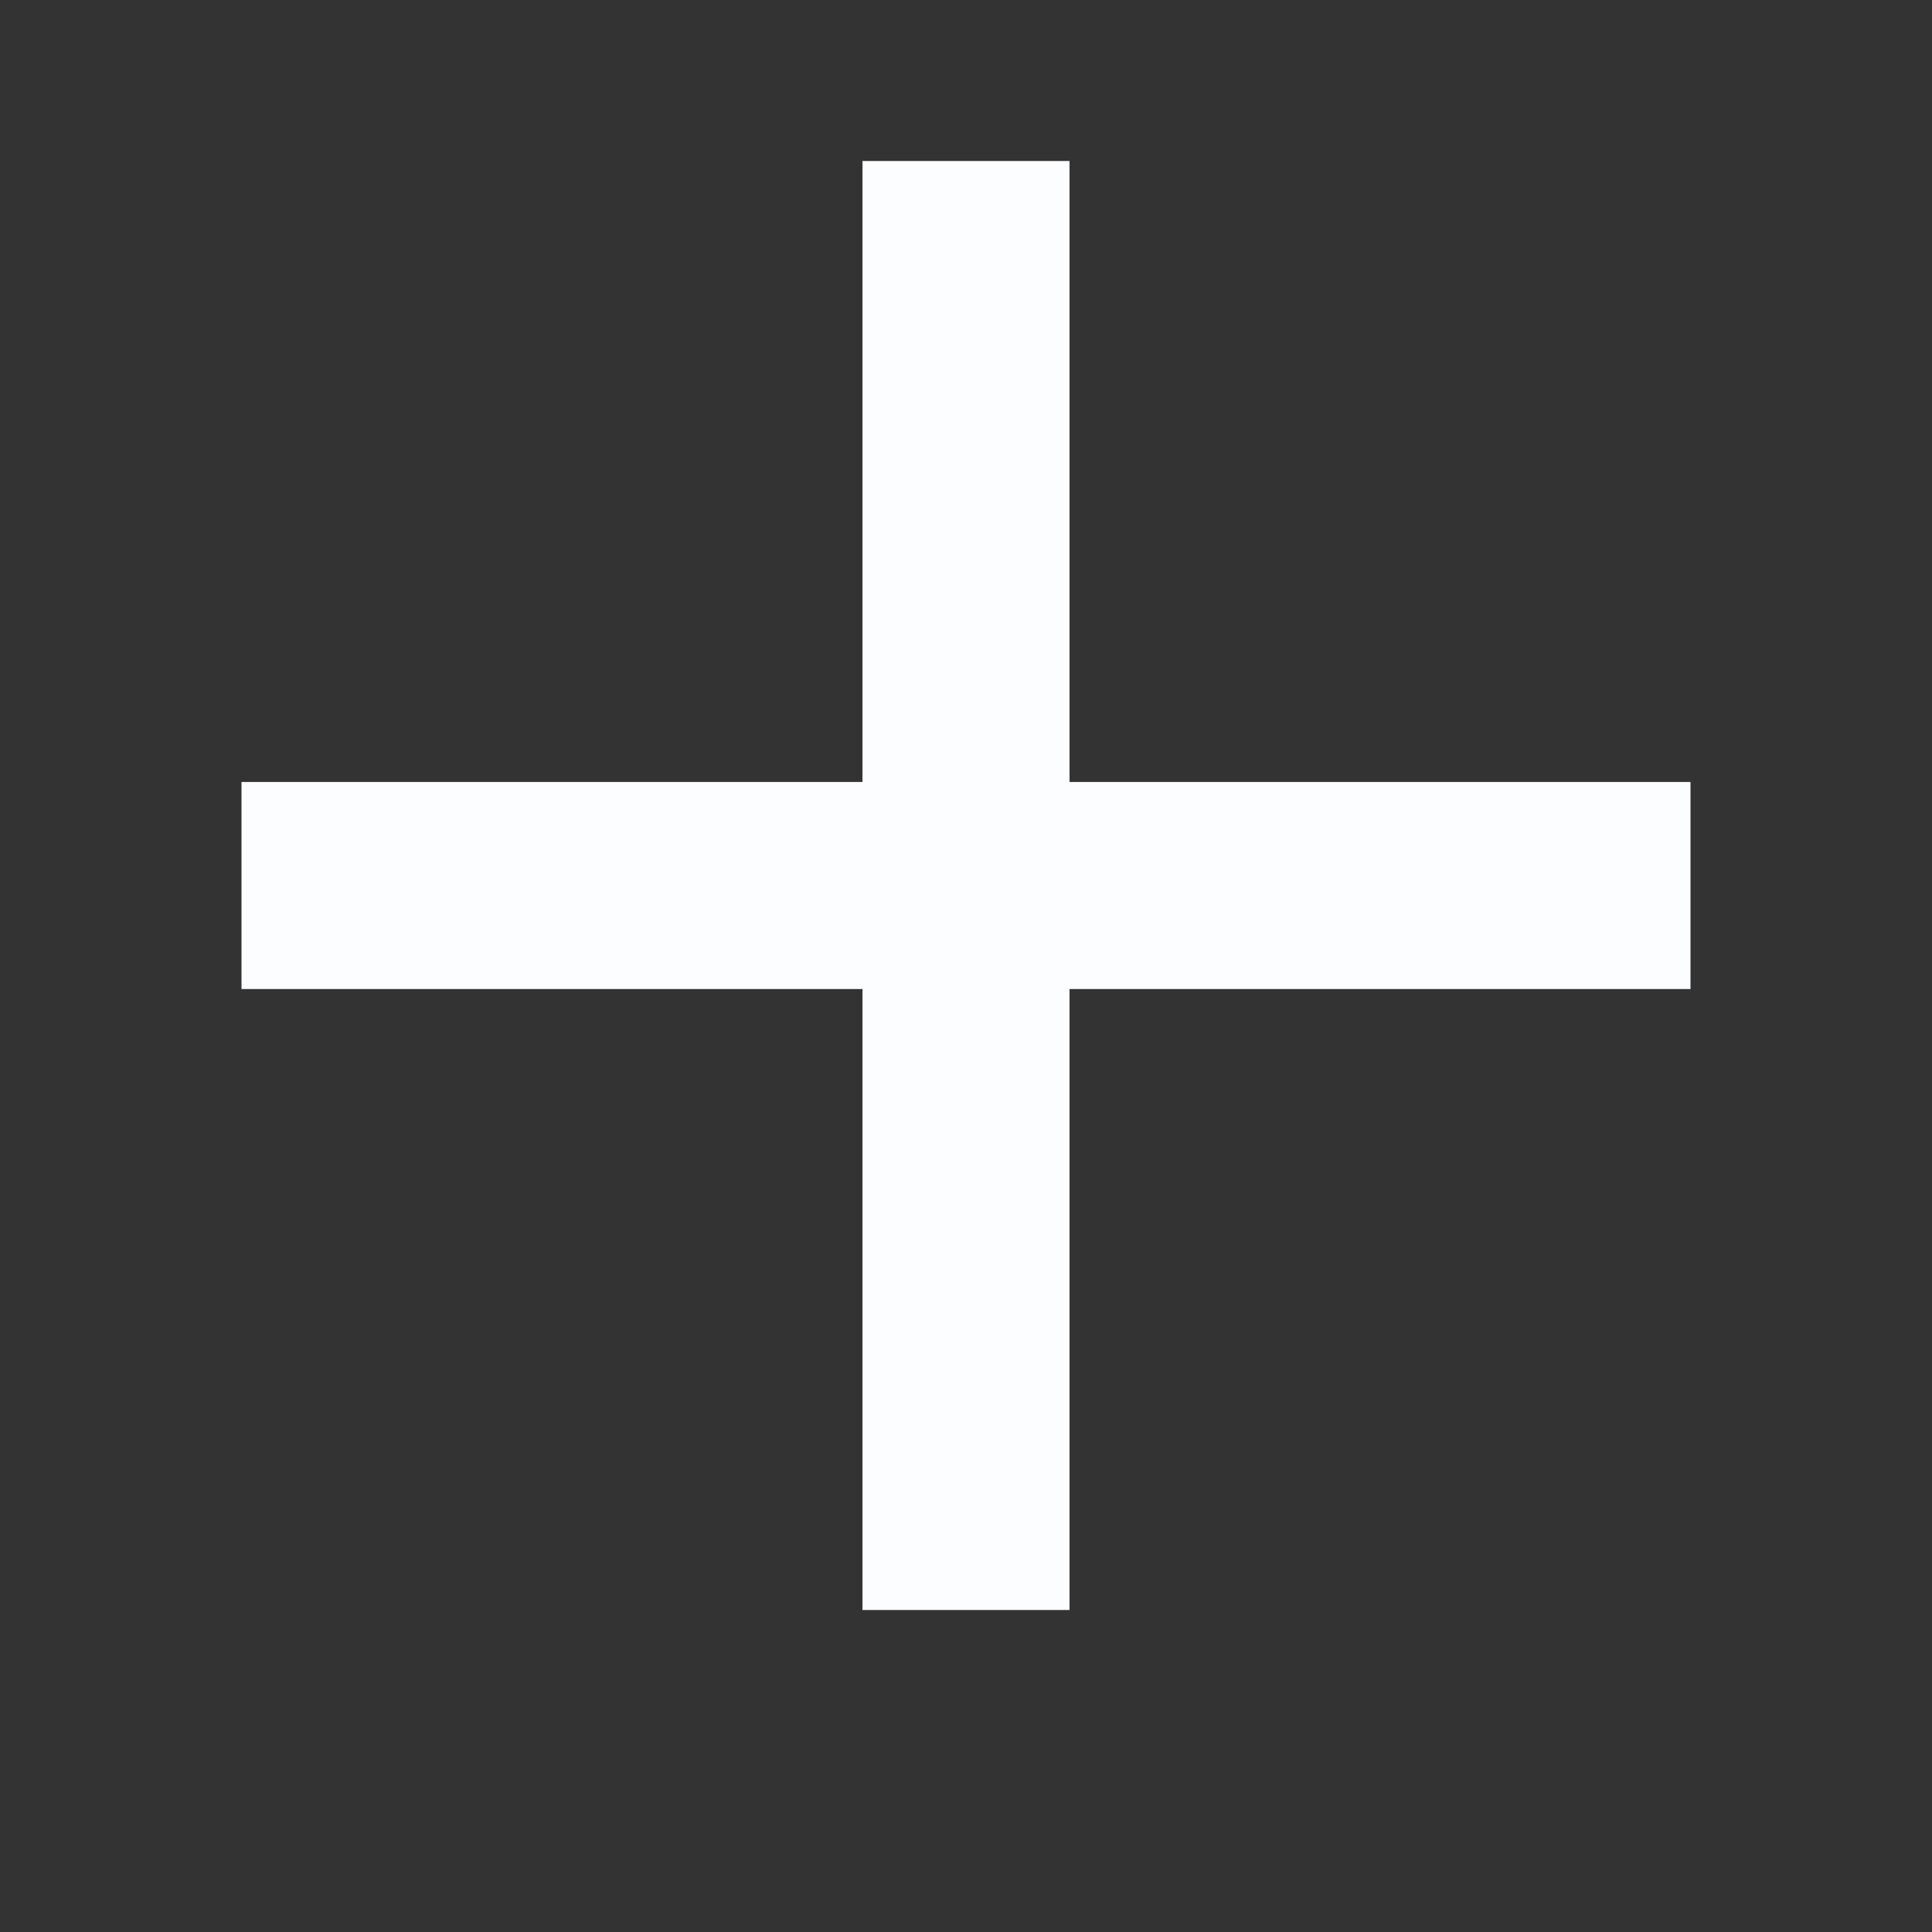 <svg width="24" height="24" viewBox="0 0 24 24" fill="none" xmlns="http://www.w3.org/2000/svg">
<rect x="0" y="0" width="24" height="24" fill="#333333" stroke="none"/>
<path d="M10.714 9.714V2H13.286V9.714H21V12.286H13.286V20H10.714V12.286H3V9.714H10.714Z" fill="#FBFDFF"/>
</svg>
